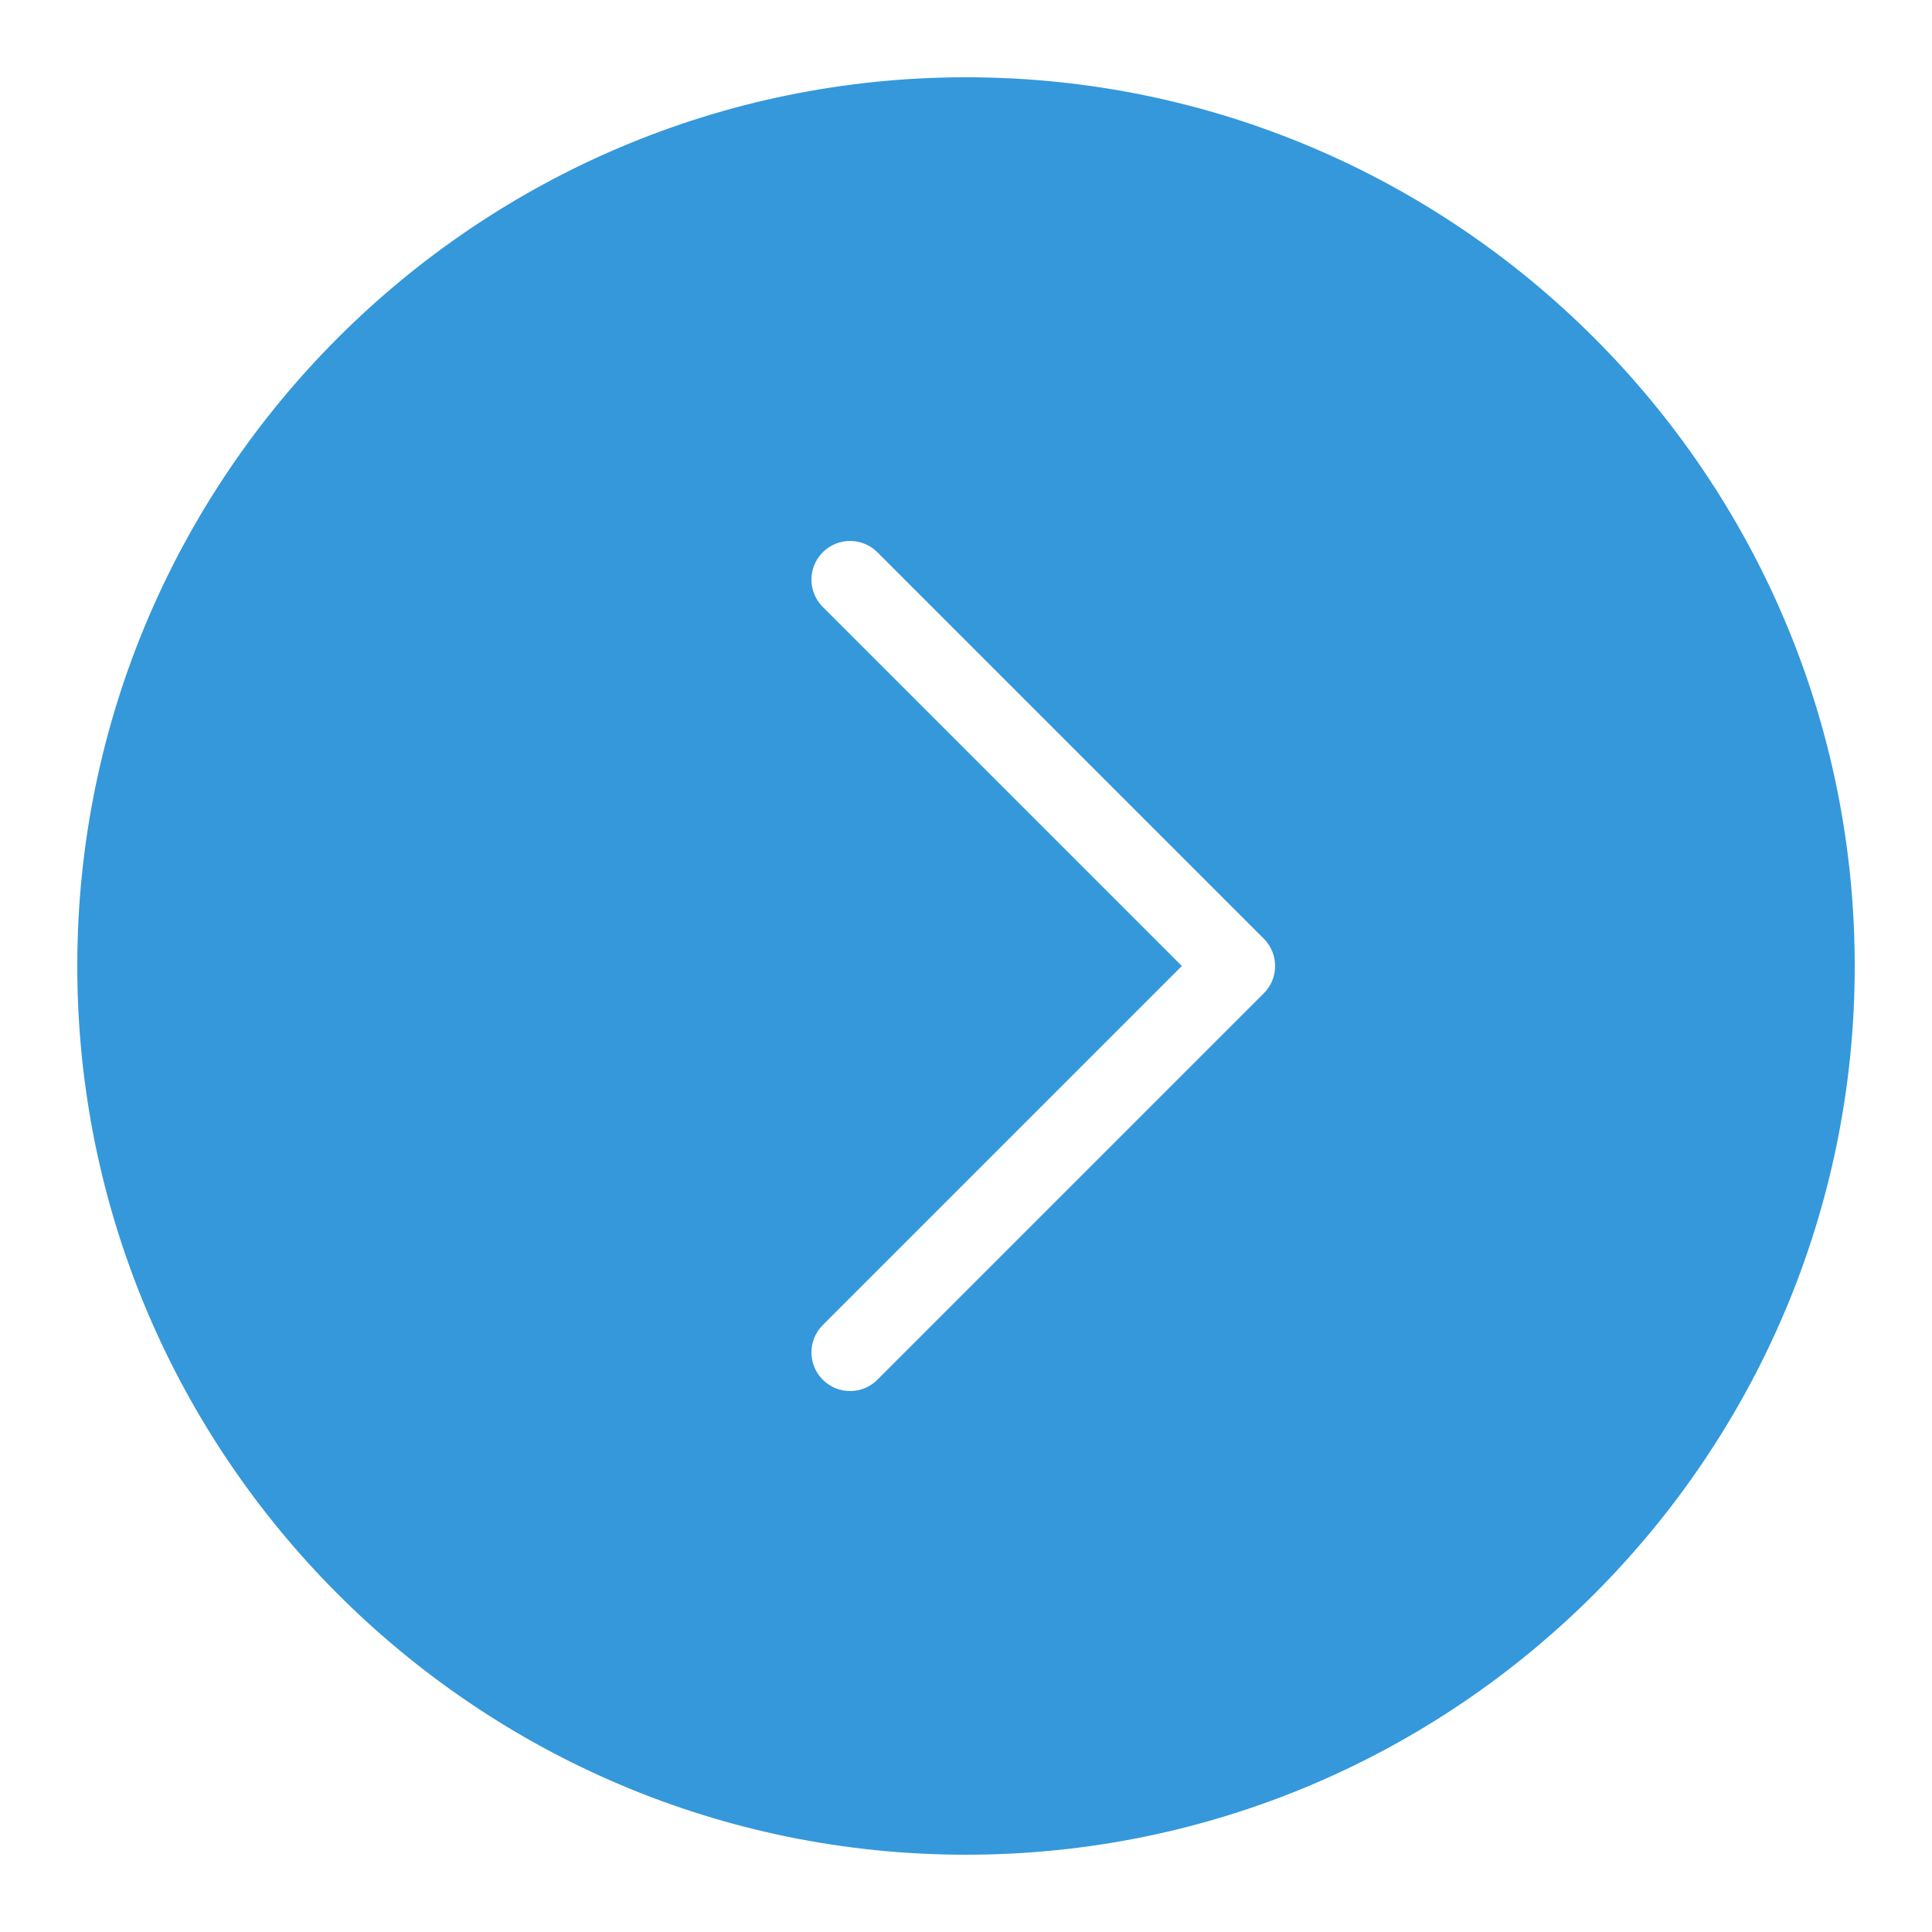 <svg xmlns="http://www.w3.org/2000/svg" x="0px" y="0px"
width="50" height="50"
viewBox="0 0 172 172"
style=" fill:#000000;"><g fill="none" fill-rule="nonzero" stroke="none" stroke-width="1" stroke-linecap="butt" stroke-linejoin="miter" stroke-miterlimit="10" stroke-dasharray="" stroke-dashoffset="0" font-family="none" font-weight="none" font-size="none" text-anchor="none" style="mix-blend-mode: normal"><path d="M0,172v-172h172v172z" fill="none"></path><g fill="#3498db"><path d="M86,6.88c-43.632,0 -79.12,35.488 -79.12,79.12c0,43.632 35.488,79.12 79.12,79.12c43.632,0 79.12,-35.488 79.12,-79.12c0,-43.632 -35.488,-79.12 -79.12,-79.12zM112.512,88.432l-34.4,34.4c-0.672,0.672 -1.545,1.008 -2.432,1.008c-0.887,0 -1.76,-0.336 -2.432,-1.008c-1.344,-1.344 -1.344,-3.521 0,-4.864l31.968,-31.968l-31.968,-31.968c-1.344,-1.344 -1.344,-3.521 0,-4.864c1.344,-1.344 3.521,-1.344 4.864,0l34.4,34.4c1.344,1.344 1.344,3.521 0,4.864z"></path></g></g></svg>